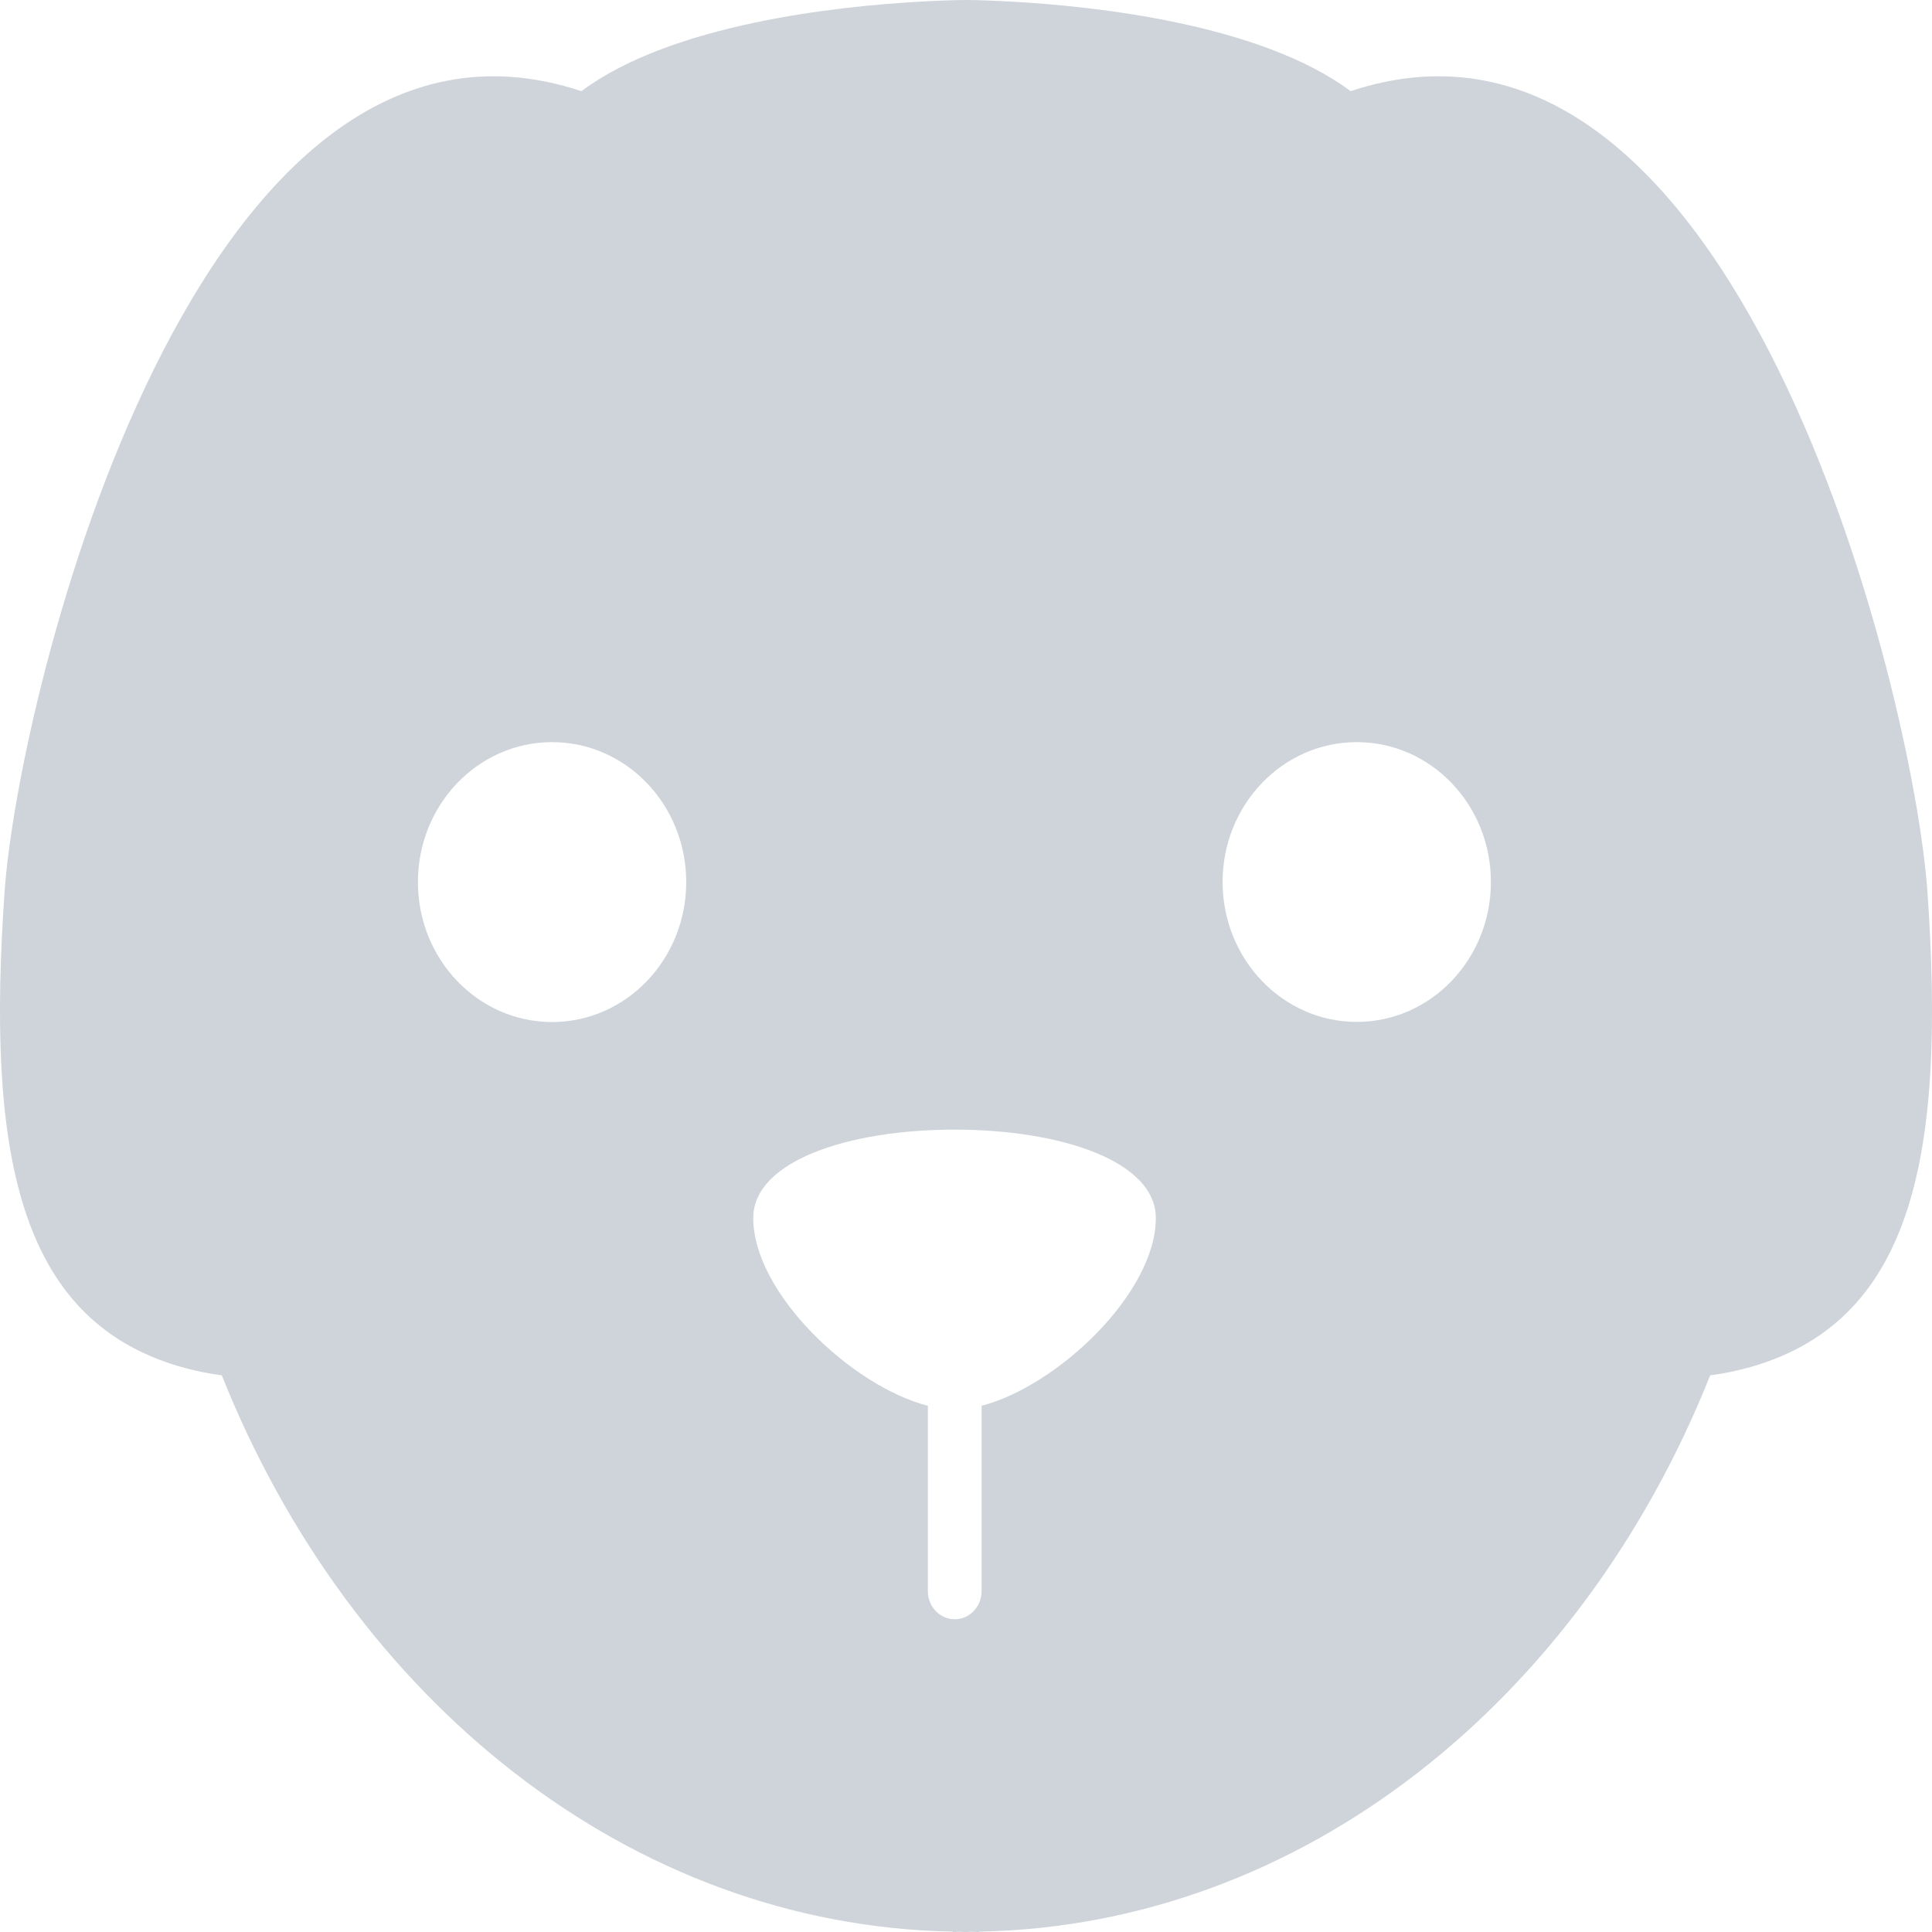 <svg width="16" height="16" viewBox="0 0 16 16" fill="none" xmlns="http://www.w3.org/2000/svg">
<path fill-rule="evenodd" clip-rule="evenodd" d="M11.185 0.755C14.37 -0.302 15.85 5.74 15.963 7.396C16.108 9.509 15.869 10.924 14.508 11.318C14.393 11.351 14.278 11.375 14.163 11.39C13.092 14.077 10.789 15.947 8.109 15.997V16C8.104 16 8.099 16 8.094 16C8.09 16 8.085 15.999 8.081 15.999C8.071 15.999 8.061 15.998 8.051 15.998C8.042 15.998 8.034 15.999 8.025 15.999C8.017 16 8.009 16 8 16C7.991 16 7.983 16 7.975 15.999C7.966 15.999 7.958 15.998 7.949 15.998C7.94 15.998 7.931 15.999 7.921 15.999C7.912 16 7.902 16 7.891 16V15.997C5.212 15.947 2.908 14.077 1.837 11.39C1.722 11.375 1.606 11.351 1.492 11.318C0.131 10.924 -0.108 9.509 0.037 7.396C0.15 5.74 1.63 -0.302 4.815 0.755C5.563 0.196 6.945 0.051 7.615 0.014L7.706 0.009C7.889 0 8 0 8 0C8 0 8.111 0 8.294 0.009L8.385 0.014C9.055 0.051 10.437 0.196 11.185 0.755ZM4.572 8.464C5.186 8.464 5.683 7.945 5.683 7.305C5.683 6.665 5.186 6.146 4.572 6.146C3.958 6.146 3.461 6.665 3.461 7.305C3.461 7.945 3.958 8.464 4.572 8.464ZM12.347 7.304C12.347 7.944 11.85 8.463 11.236 8.463C10.623 8.463 10.125 7.944 10.125 7.304C10.125 6.664 10.623 6.146 11.236 6.146C11.85 6.146 12.347 6.664 12.347 7.304ZM7.905 9.355C7.02 9.355 6.238 9.618 6.238 10.087C6.238 10.709 7.055 11.481 7.684 11.642V13.178C7.684 13.306 7.784 13.41 7.907 13.41C8.029 13.41 8.129 13.306 8.129 13.178V11.642C8.758 11.479 9.572 10.708 9.572 10.087C9.572 9.618 8.79 9.355 7.905 9.355Z" fill="#CED4DA"/>
</svg>
